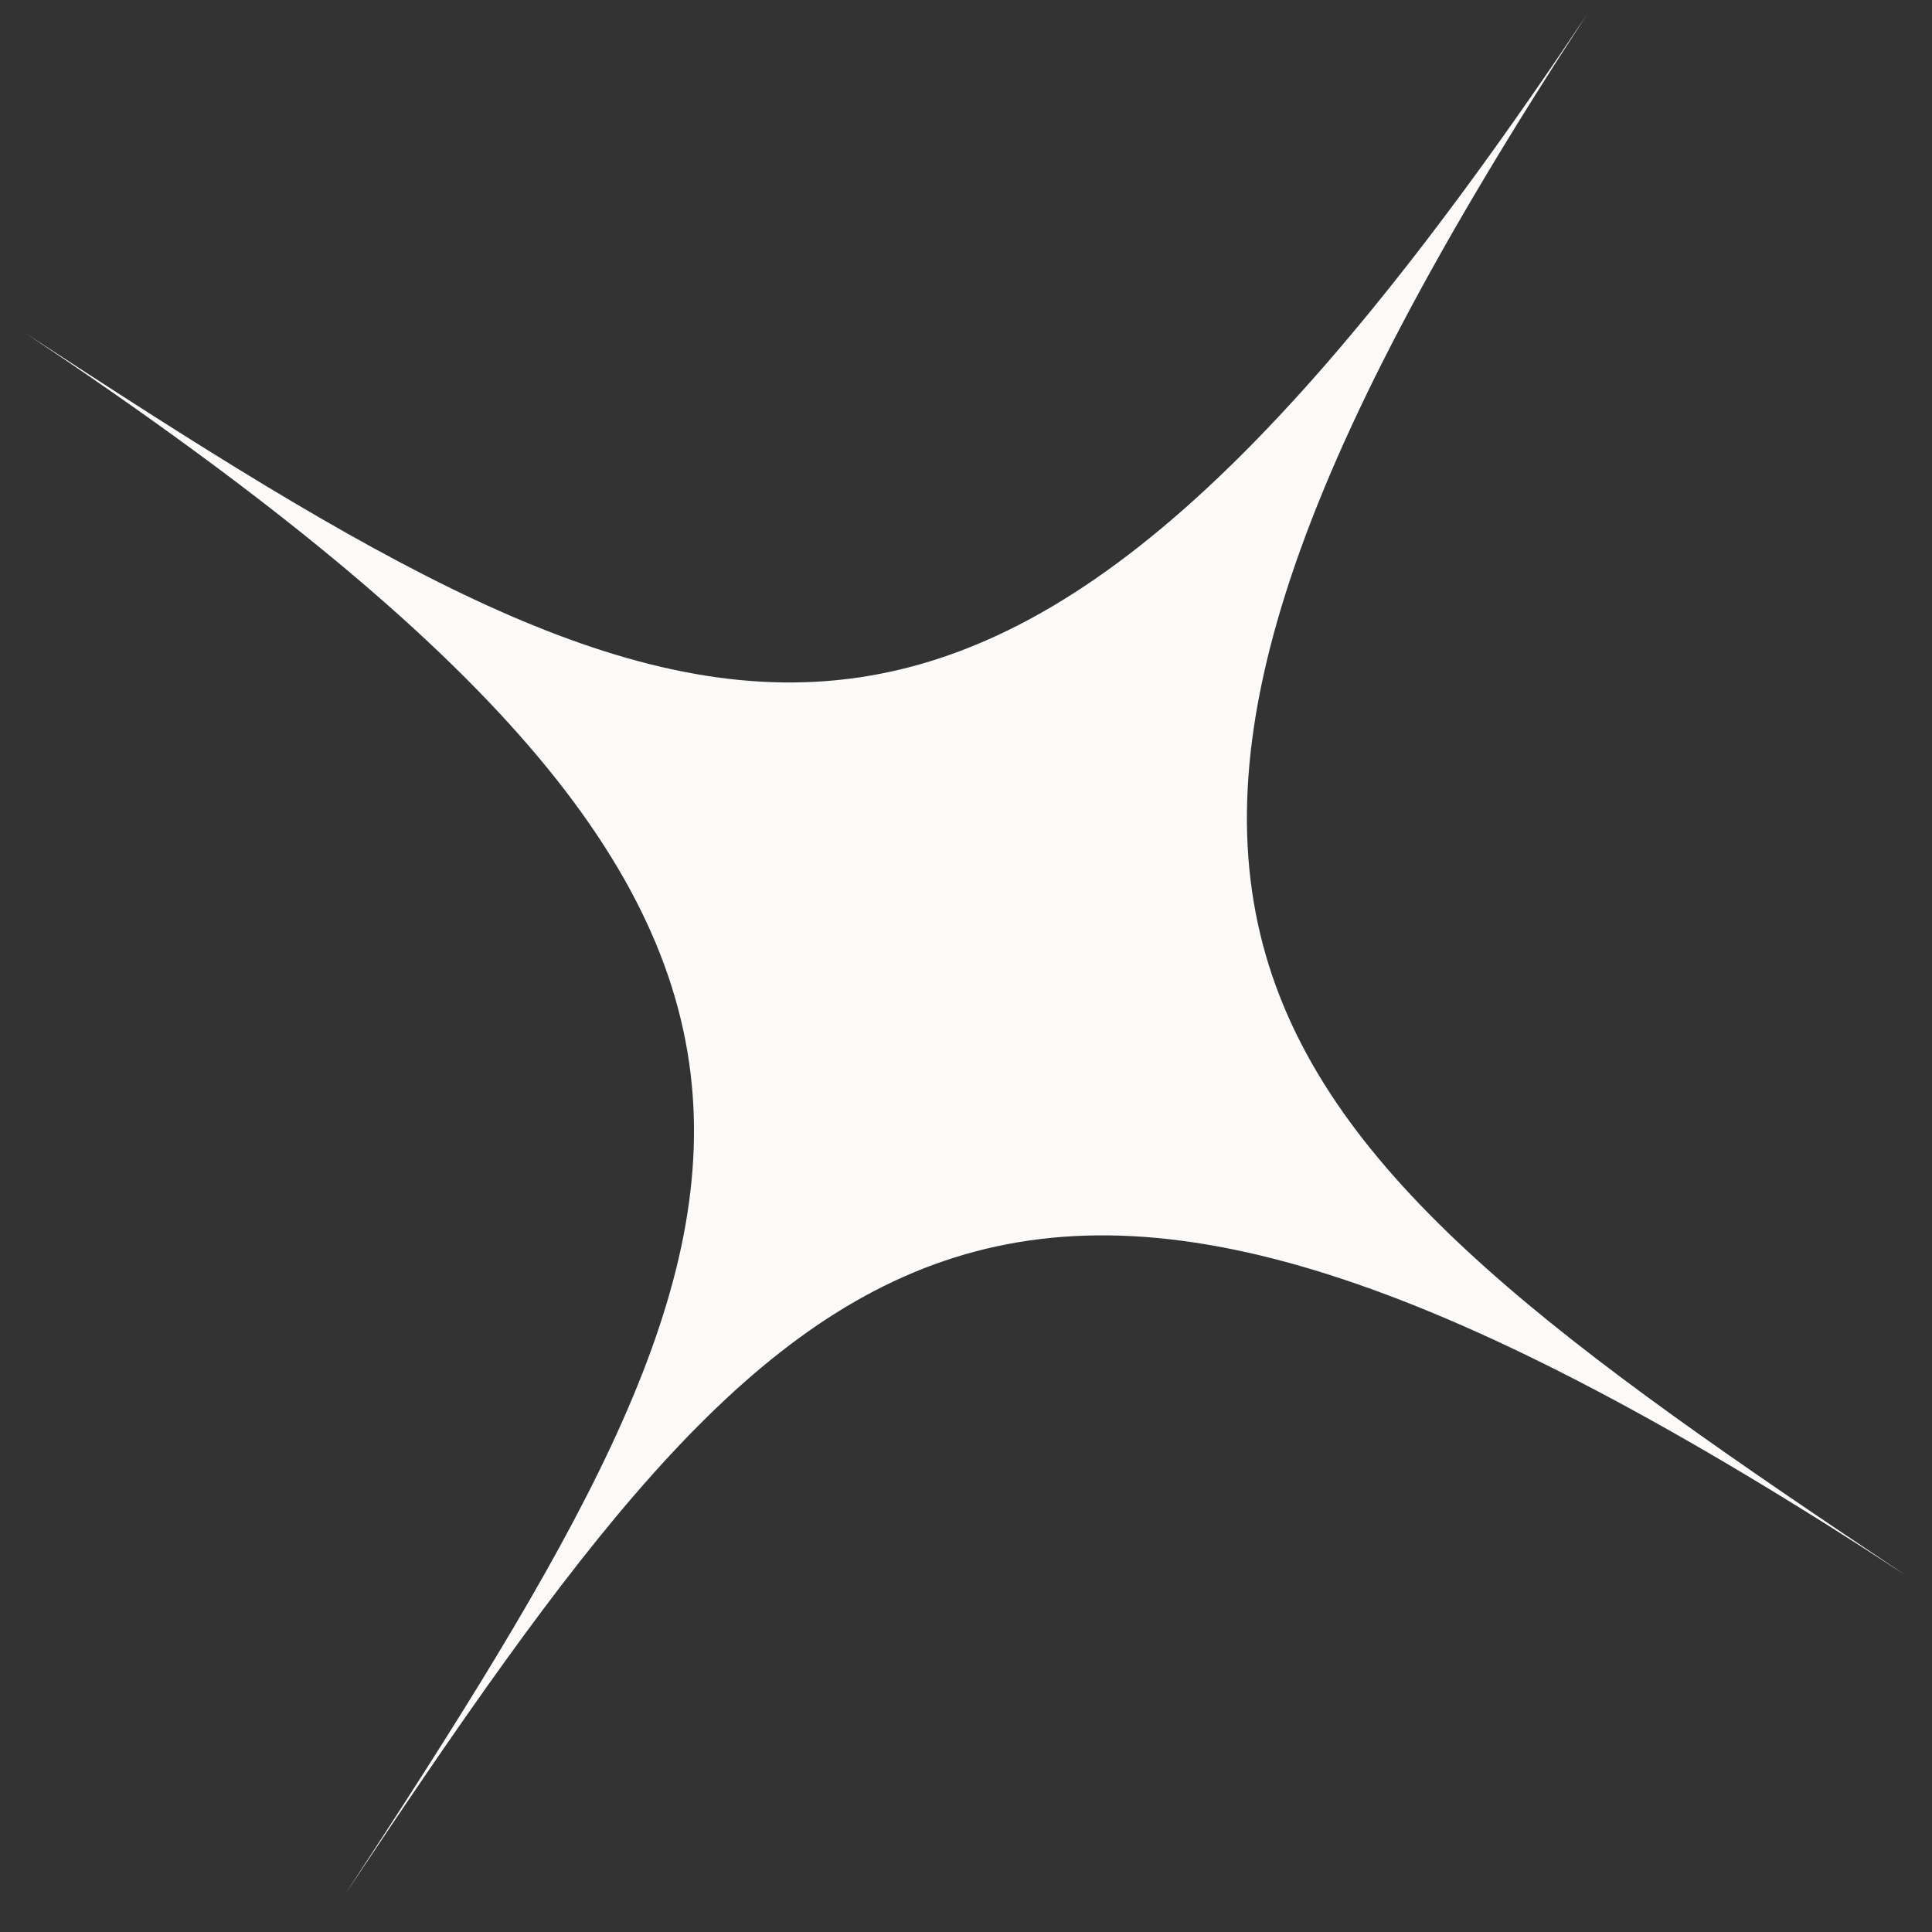 <svg xmlns="http://www.w3.org/2000/svg" width="44" height="44" viewBox="0 0 44 44" fill="none"><rect x="0" y="0" width="44" height="44" fill="#333333" stroke="none"/><path d="M43.407 35.88C22.722 22.351 18.184 27.67 7.858 43.145C18.044 27.568 21.144 21.308 0.593 7.595C16.169 17.782 22.429 20.881 36.142 0.33C22.614 21.015 27.933 25.553 43.407 35.88Z" fill="#FBFAF8"></path></svg>
